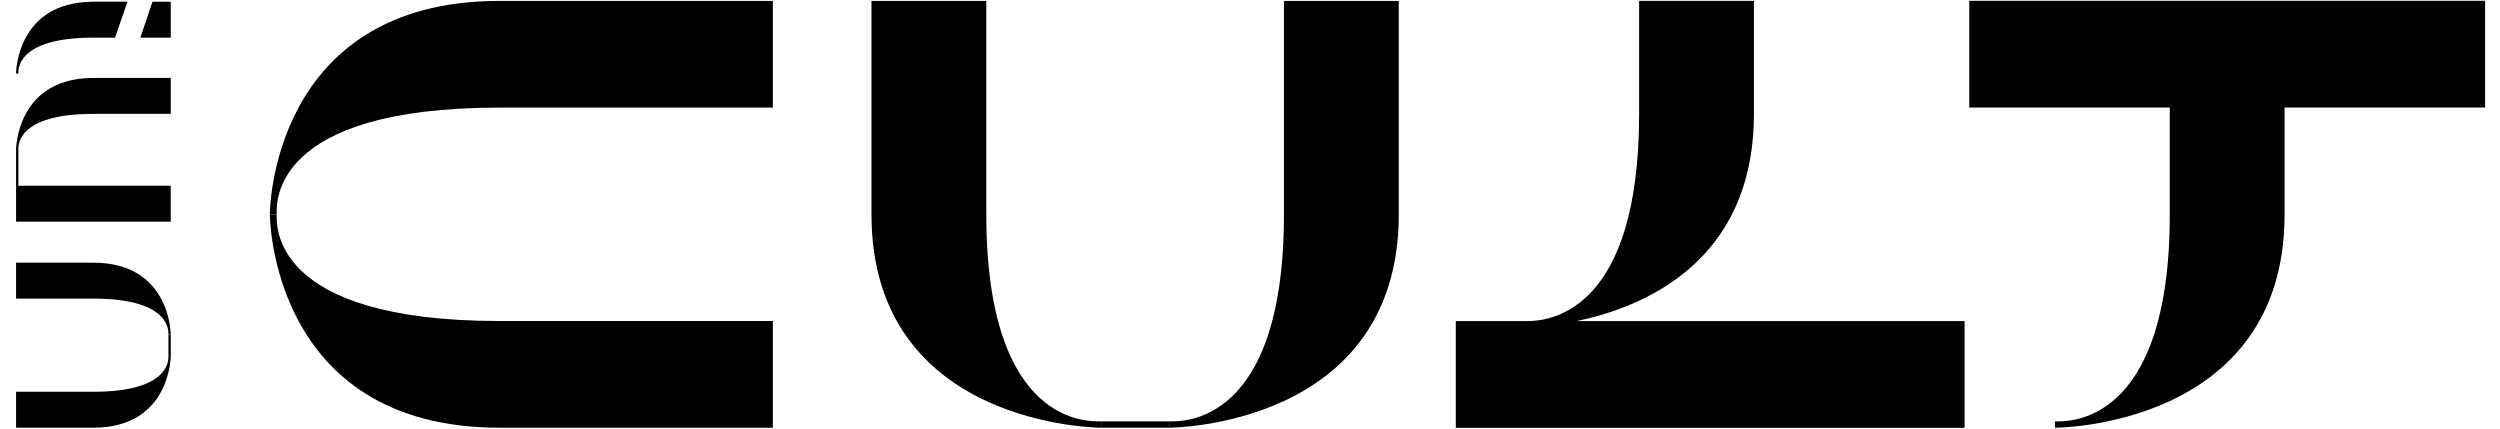 <svg width="105" height="18" viewBox="0 0 105 18" fill="none" xmlns="http://www.w3.org/2000/svg">
<path d="M11.333 9H11.62C11.62 8.582 11.333 4.519 20.978 4.519H32.46V0.038H20.979C11.333 0.038 11.333 9 11.333 9Z" fill="black"/>
<path d="M20.979 13.482C11.334 13.482 11.621 9.419 11.621 9.001H11.334C11.334 9.001 11.334 17.964 20.979 17.964H32.46V13.482H20.979Z" fill="black"/>
<path d="M104.372 0.035H82.709V4.516H91.13V9.002H91.131C91.131 17.965 86.758 17.699 86.309 17.699V17.965C86.309 17.965 95.953 17.965 95.953 9.002V4.516H104.374V0.035H104.372Z" fill="black"/>
<path d="M66.225 13.484C69.06 12.892 73.625 10.989 73.663 4.866H73.665H73.666V0.036H68.843V4.789C68.843 12.988 65.185 13.464 64.216 13.485H61.143V17.967H82.513V13.485H66.225V13.484Z" fill="black"/>
<path d="M41.425 9V0.038H36.602V9C36.602 17.963 46.247 17.963 46.247 17.963V17.697C45.797 17.697 41.425 17.963 41.425 9Z" fill="black"/>
<path d="M58.749 0.038H53.926V9C53.926 17.963 49.553 17.697 49.104 17.697V17.963C49.104 17.963 58.749 17.963 58.749 9V0.038Z" fill="black"/>
<path d="M46.247 17.697V17.963H49.104V17.697H46.247Z" fill="black"/>
<path d="M3.923 16.454H0.675V17.963H3.923C7.172 17.963 7.172 14.944 7.172 14.944H7.076C7.074 15.086 7.171 16.454 3.923 16.454Z" fill="black"/>
<path d="M3.922 11.033H0.675V12.542H3.923C7.171 12.542 7.074 13.91 7.074 14.05H7.171C7.171 14.05 7.171 11.033 3.922 11.033Z" fill="black"/>
<path d="M7.074 14.051V14.945H7.172V14.051H7.074Z" fill="black"/>
<path d="M3.923 4.783H7.172V3.273H3.881V3.274C0.676 3.301 0.675 6.292 0.675 6.292V7.802V7.812V9.311H7.171V7.802H0.771V6.292H0.718H0.771C0.771 6.151 0.674 4.783 3.923 4.783Z" fill="black"/>
<path d="M5.895 1.582H7.172V0.072H6.404L5.895 1.582Z" fill="black"/>
<path d="M3.883 0.072V0.073C0.675 0.099 0.674 3.091 0.674 3.091H0.77C0.77 2.951 0.674 1.581 3.922 1.581H4.831L5.356 0.071H3.883V0.072Z" fill="black"/>
</svg>
